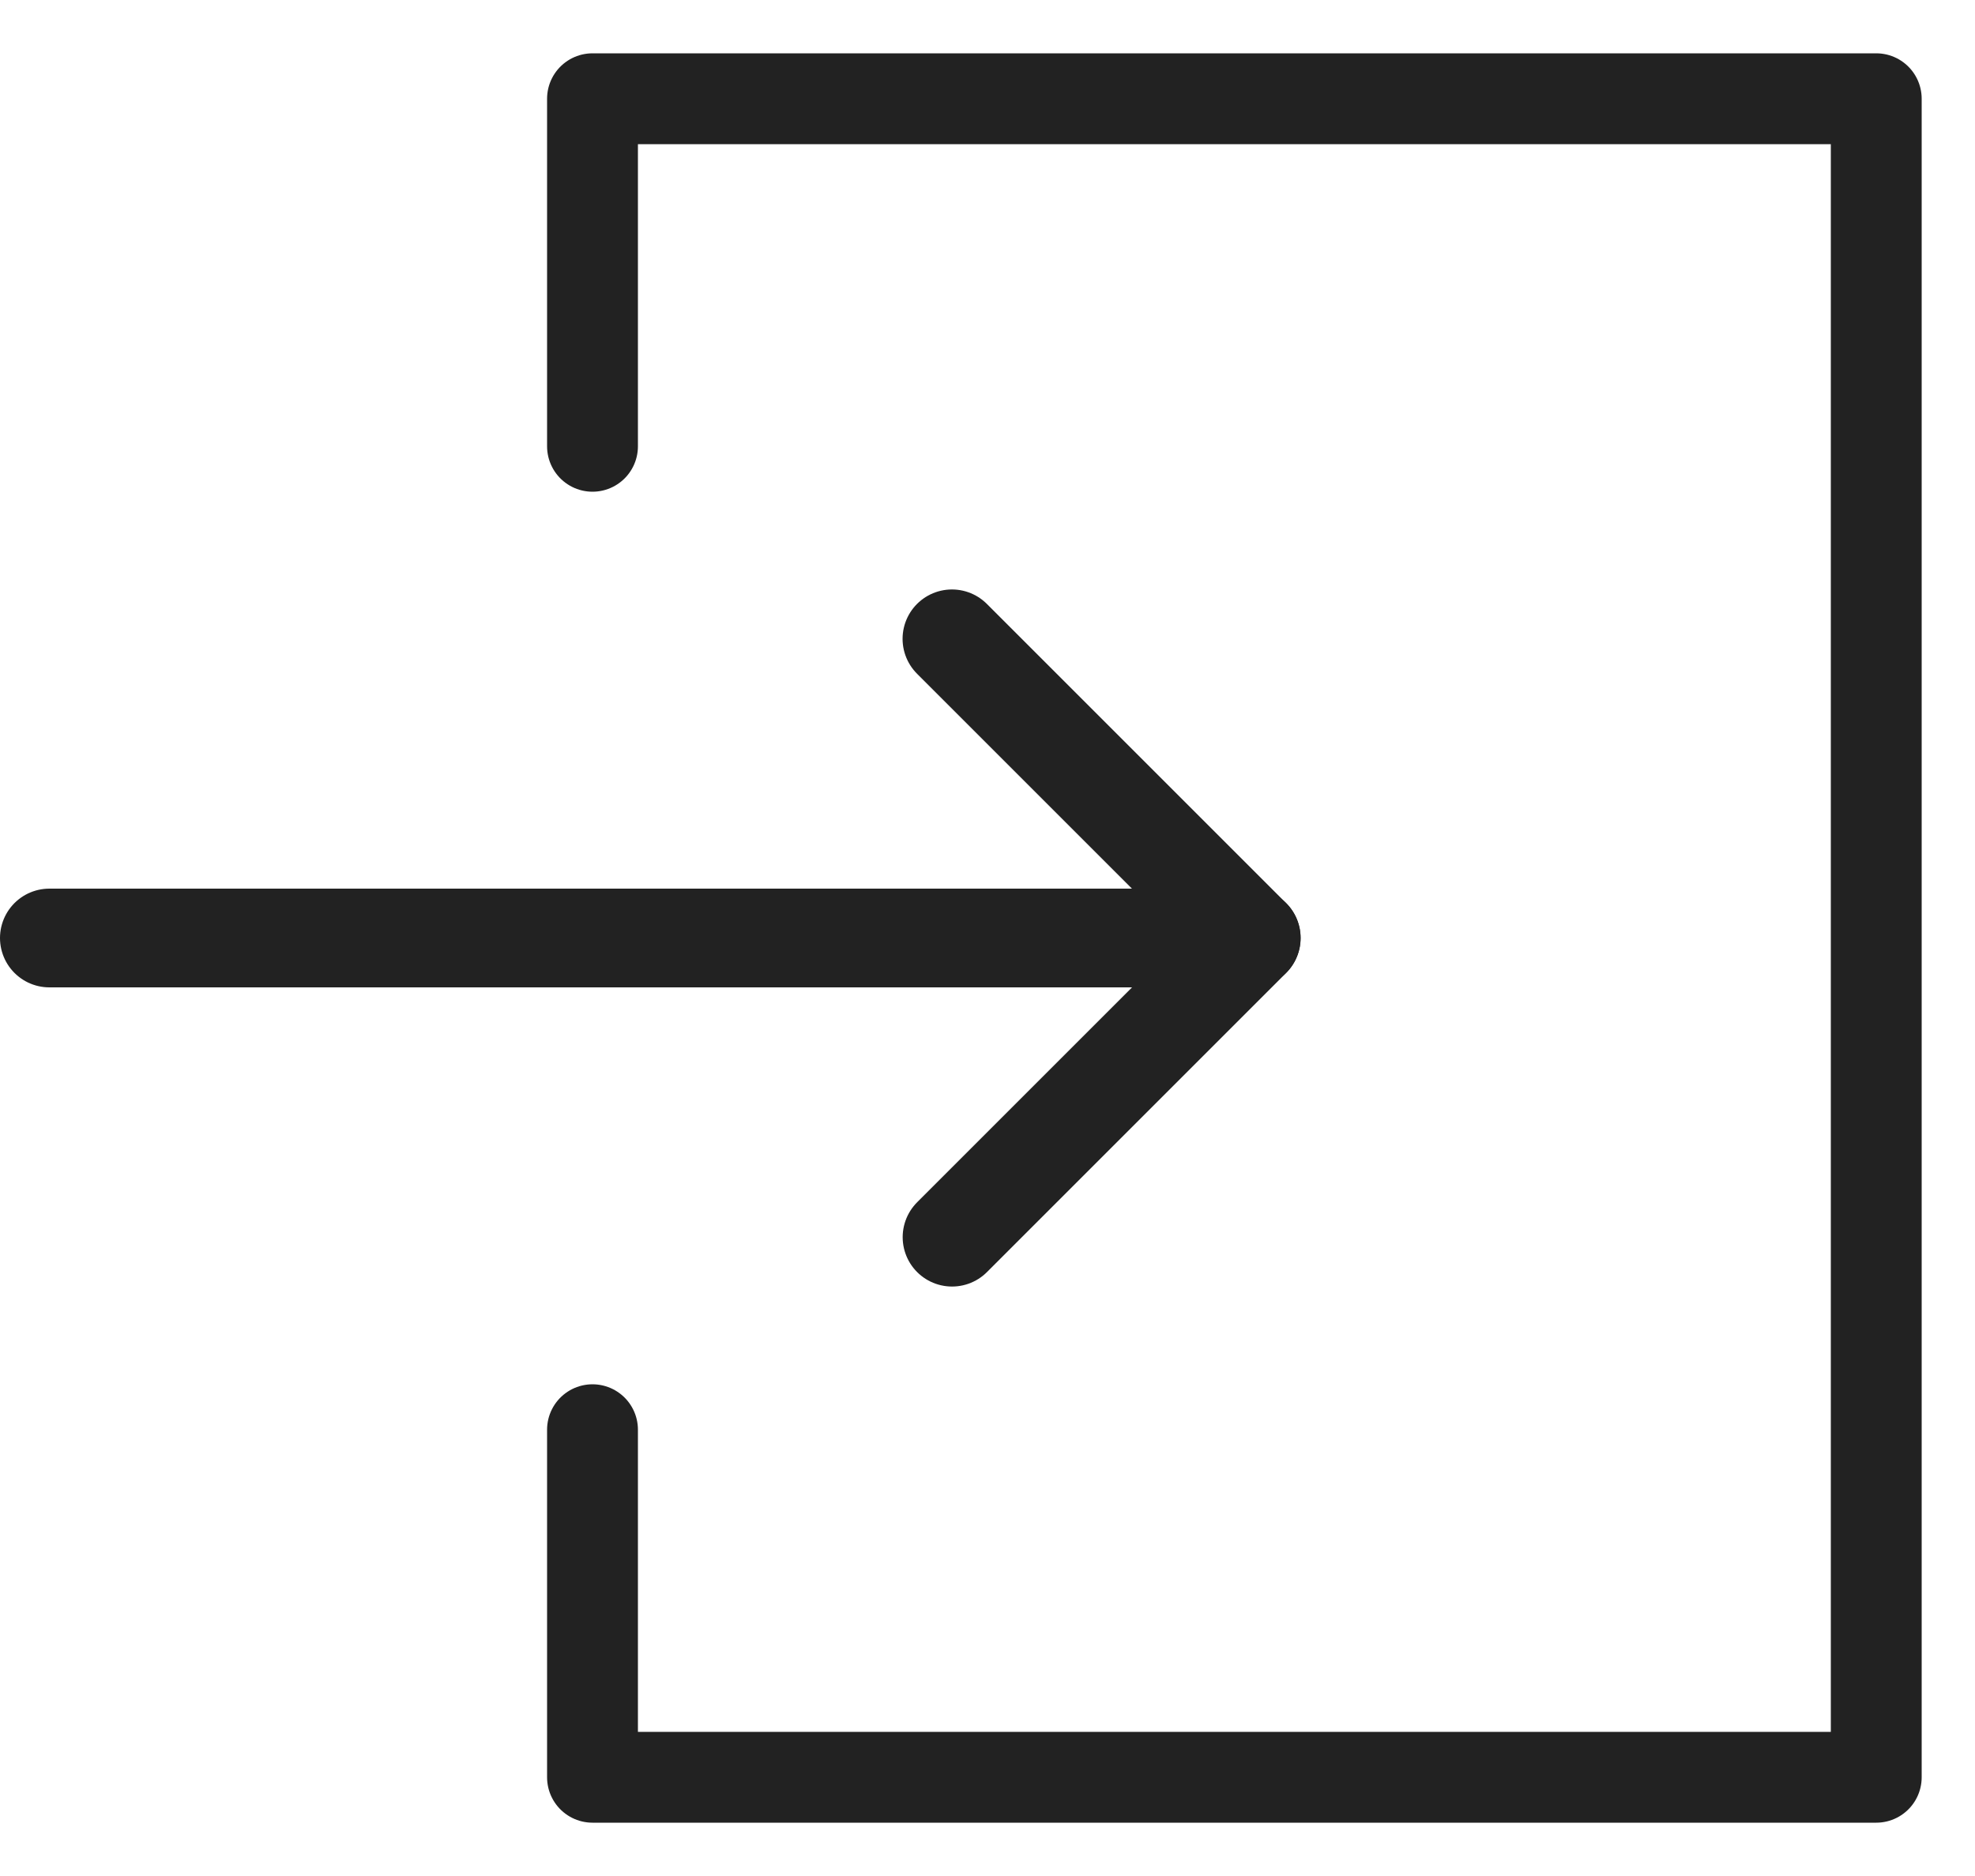 <svg width="20" height="19" viewBox="0 0 20 19" fill="none" xmlns="http://www.w3.org/2000/svg">
<g id="&#235;&#161;&#156;&#234;&#183;&#184;&#236;&#157;&#184;&#236;&#149;&#132;&#236;&#157;&#180;&#236;&#189;&#152;" clip-path="url(#clip0_3550_6419)">
<path id="Vector" d="M6 14.48V16V18H19V9.5V1H6V3V4.52" stroke="#222222" stroke-width="0.92" stroke-linecap="round" stroke-linejoin="round"/>
<g id="Group">
<path id="Vector_2" d="M9.641 12.53L12.671 9.5" stroke="#222222" stroke-linecap="round" stroke-linejoin="round"/>
<path id="Vector_3" d="M9.64 6.47L12.67 9.5H0.5" stroke="#222222" stroke-linecap="round" stroke-linejoin="round"/>
</g>
</g>
<defs>
<clipPath id="clip0_3550_6419">
<rect width="19.46" height="17.92" fill="white" transform="translate(0 0.54)"/>
</clipPath>
</defs>
</svg>
